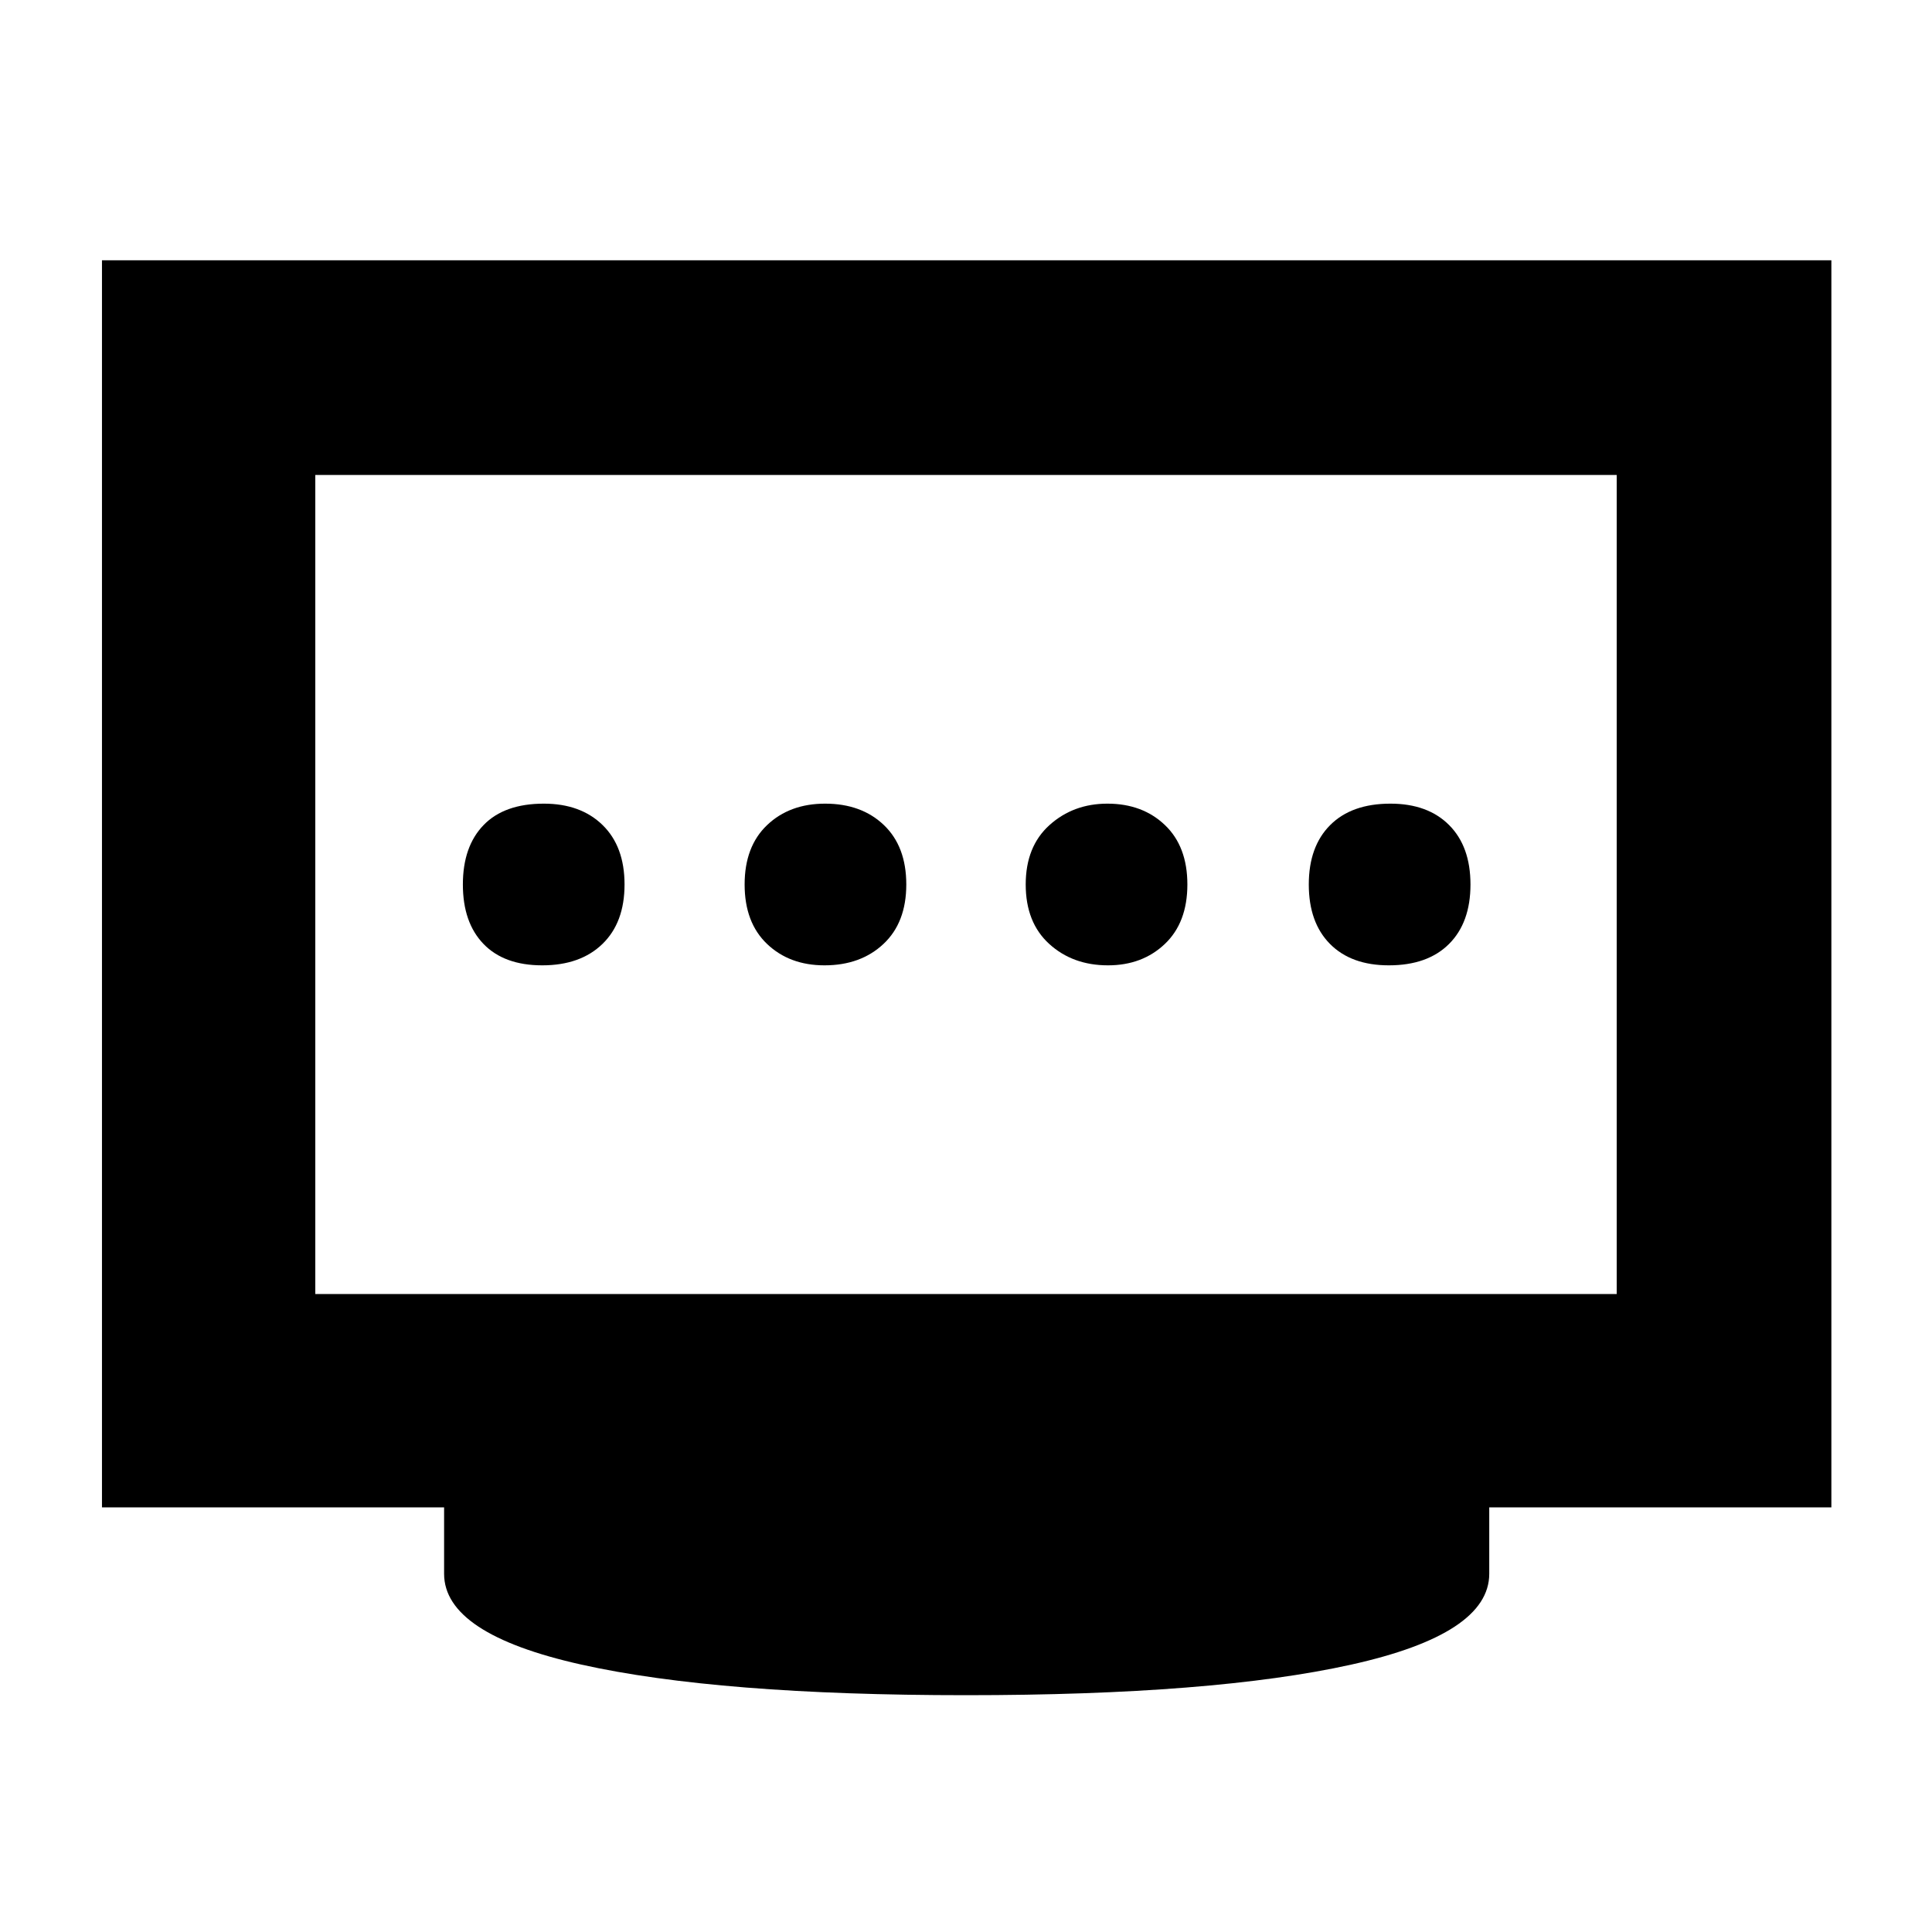 <svg xmlns="http://www.w3.org/2000/svg" height="40" viewBox="0 -960 960 960" width="40"><path d="M409.68-480.33q17.99 0 29.32-10.64 11.33-10.63 11.33-29.53t-11.13-29.53q-11.13-10.64-29.2-10.64-17.64 0-28.82 10.64Q370-539.4 370-520.5t11.13 29.53q11.14 10.64 28.55 10.64Zm-140.24 0q18.96 0 29.93-10.64 10.96-10.63 10.96-29.53t-10.9-29.53q-10.9-10.64-29.2-10.64-19.63 0-29.93 10.64Q230-539.4 230-520.5t10.24 29.53q10.24 10.64 29.2 10.64Zm281.11 0q17.09 0 28.27-10.64Q590-501.6 590-520.5t-11.15-29.53q-11.15-10.64-28.58-10.64-16.94 0-28.77 10.64-11.83 10.63-11.83 29.53t11.68 29.53q11.68 10.64 29.2 10.64Zm139.56 0q19.29 0 29.92-10.64 10.64-10.63 10.64-29.53t-10.62-29.53q-10.62-10.64-29.16-10.64-19.29 0-29.92 10.64-10.64 10.63-10.64 29.53t10.53 29.53q10.52 10.64 29.25 10.64ZM156.67-317h646.66v-407H156.67v407ZM480-117.67q-123 0-191.17-15.21-68.16-15.22-68.16-45.12v-33h-170v-619.67H910V-211H740v33q0 29.9-68.5 45.12Q603-117.67 480-117.67ZM156.67-317v-407 407Z"/></svg>